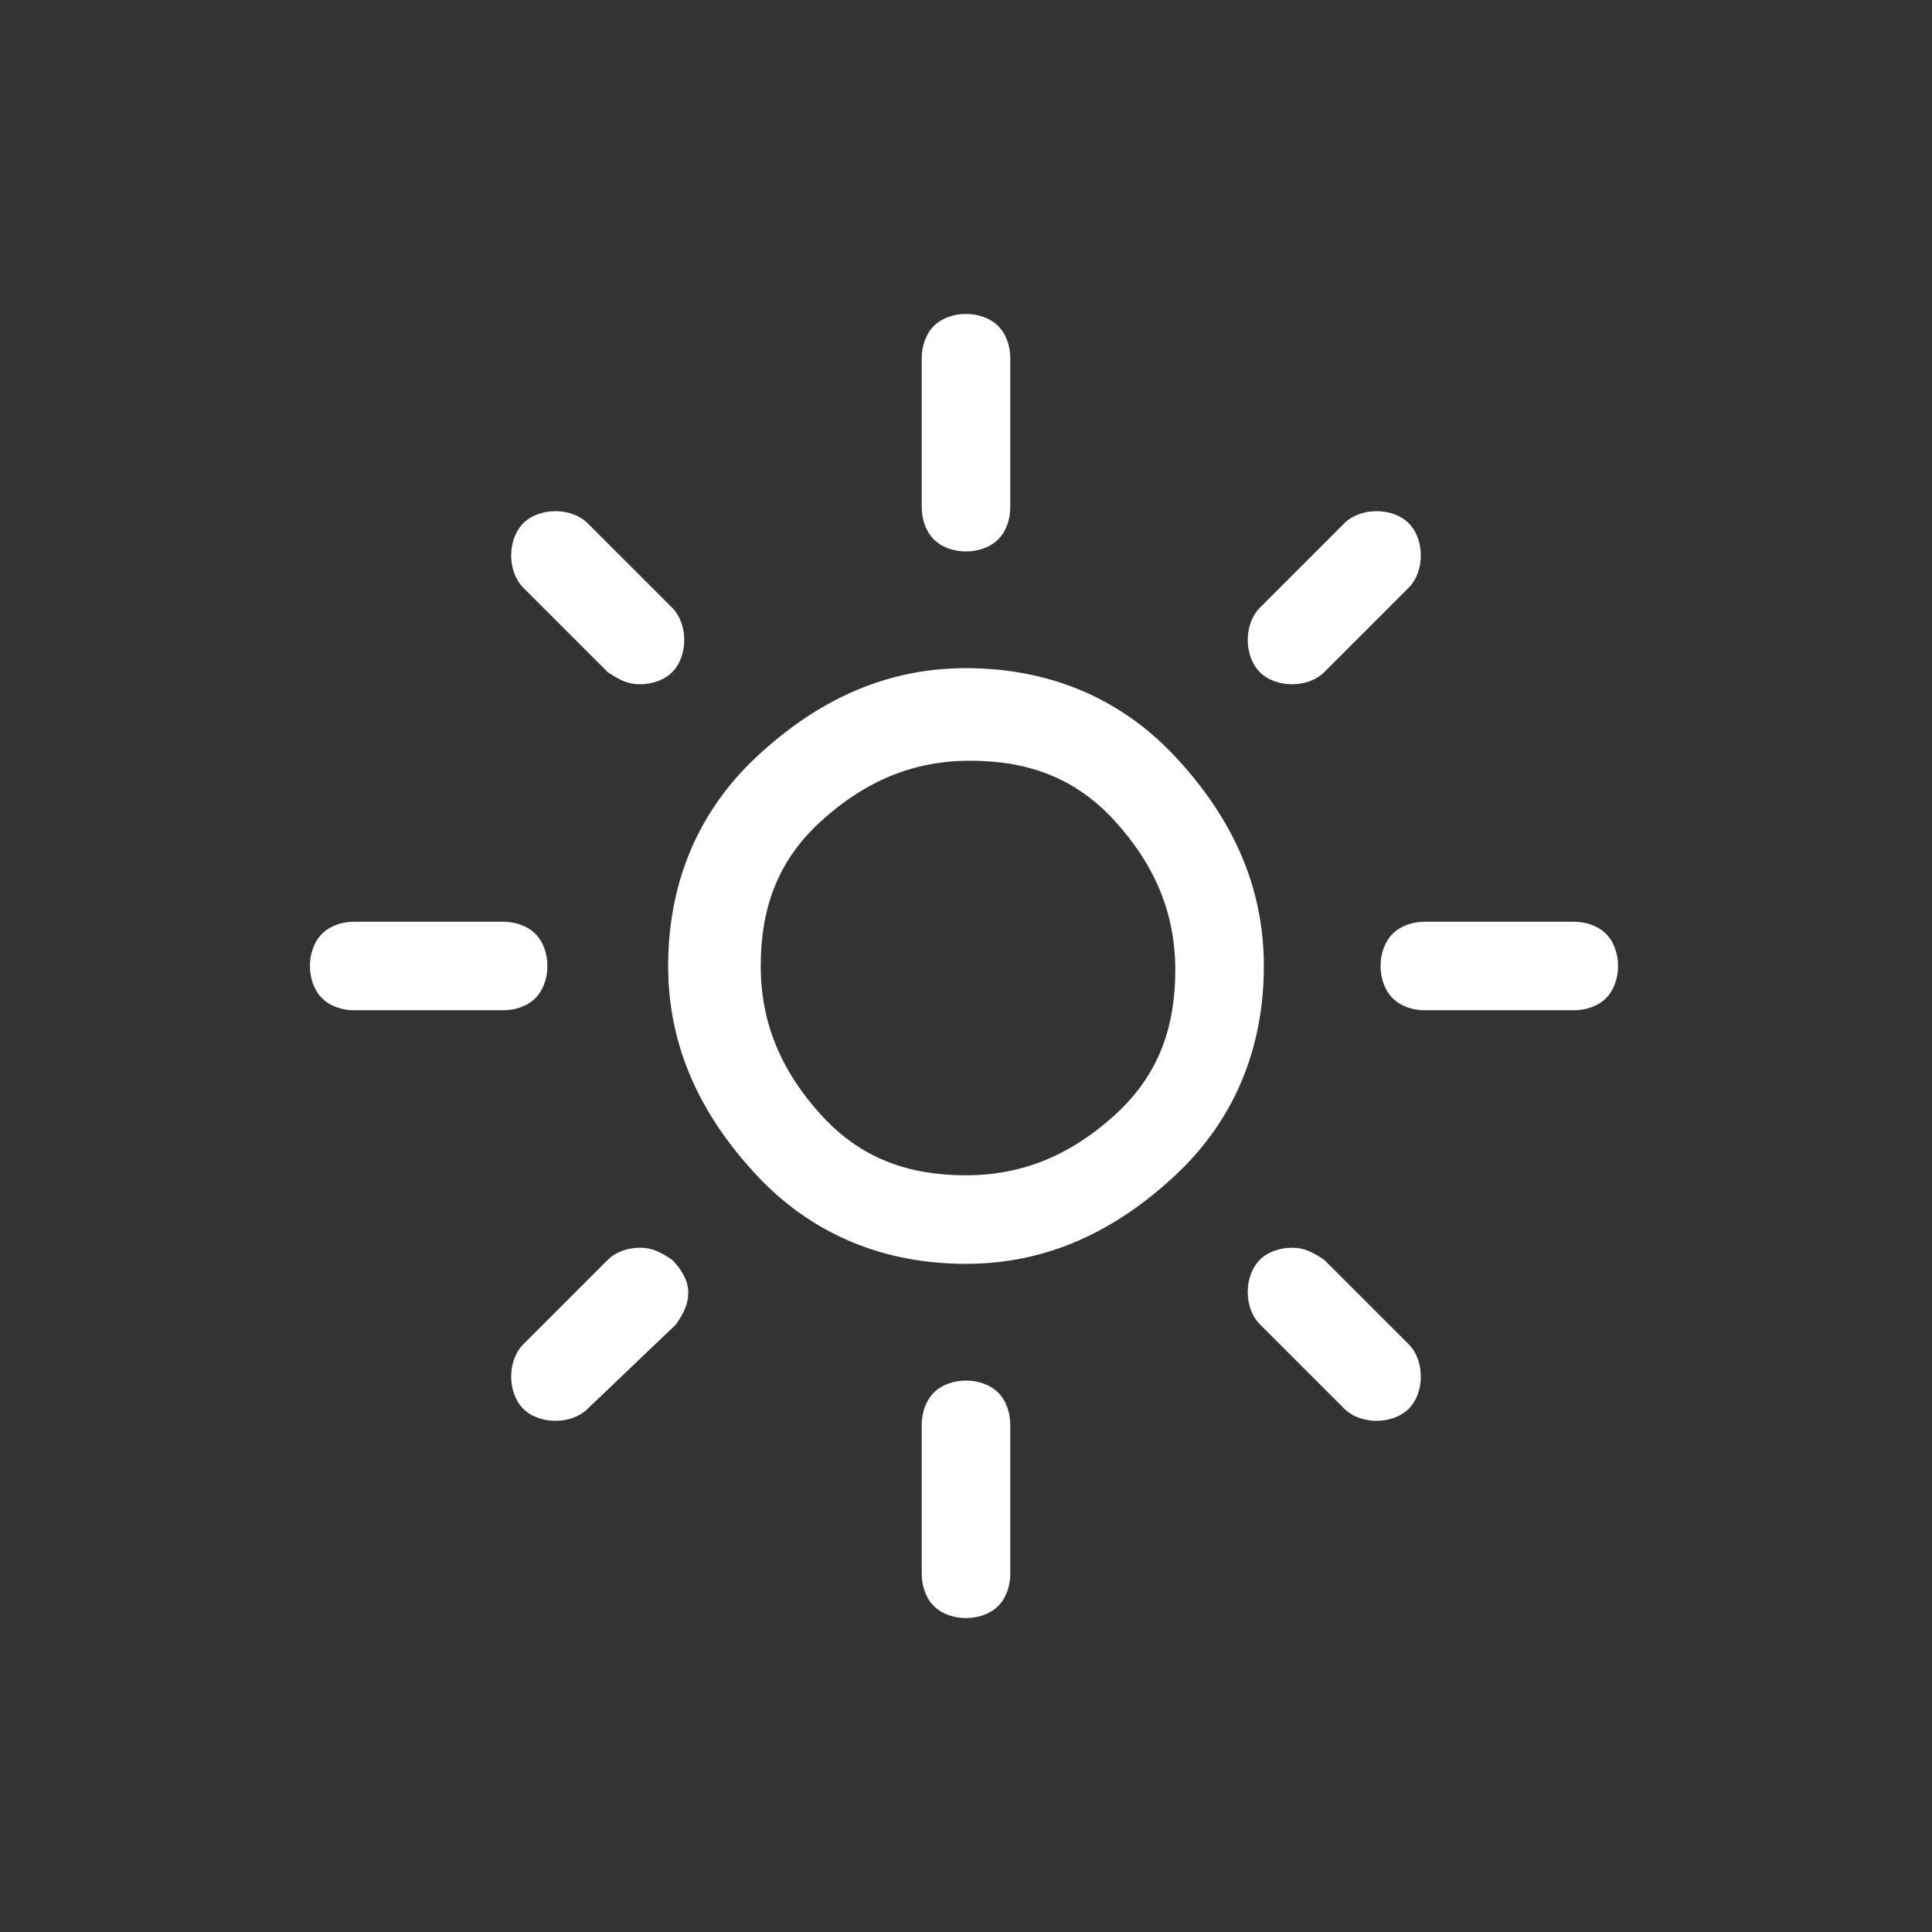 <?xml version="1.0" encoding="utf-8"?>
<!-- Generator: Adobe Illustrator 27.7.0, SVG Export Plug-In . SVG Version: 6.00 Build 0)  -->
<svg version="1.1" id="Capa_2_00000046315788861473360380000017621154802827500198_"
	 xmlns="http://www.w3.org/2000/svg" xmlns:xlink="http://www.w3.org/1999/xlink" x="0px" y="0px" viewBox="0 0 48 48"
	 style="enable-background:new 0 0 48 48;" xml:space="preserve">
<rect x="0" y="0" width="48" height="48" fill="#333333" stroke="none"/>
<style type="text/css">
	.st0{fill:#8DA5D4;}
	.st1{fill:#FFFFFF;}
</style>
<path class="st0" d="M169.4,0L169.4,0c13.3,0,24,10.7,24,24l0,0c0,13.3-10.7,24-24,24l0,0c-13.3,0-24-10.7-24-24l0,0
	C145.4,10.7,156.2,0,169.4,0z"/>
<path class="st1" d="M24,29.2c1.4,0,2.6-0.5,3.7-1.5s1.5-2.2,1.5-3.6s-0.5-2.6-1.5-3.7s-2.2-1.5-3.6-1.5s-2.6,0.5-3.7,1.5
	s-1.5,2.2-1.5,3.6s0.5,2.6,1.5,3.7S22.6,29.2,24,29.2z M24,31.4c-2,0-3.8-0.7-5.2-2.2S16.6,26,16.6,24s0.7-3.8,2.2-5.2
	s3.2-2.2,5.2-2.2s3.8,0.7,5.2,2.2s2.2,3.2,2.2,5.2s-0.7,3.8-2.2,5.2S26,31.4,24,31.4z M8.8,25.1c-0.3,0-0.6-0.1-0.8-0.3
	S7.7,24.3,7.7,24s0.1-0.6,0.3-0.8s0.5-0.3,0.8-0.3h3.7c0.3,0,0.6,0.1,0.8,0.3s0.3,0.5,0.3,0.8s-0.1,0.6-0.3,0.8s-0.5,0.3-0.8,0.3
	C12.5,25.1,8.8,25.1,8.8,25.1z M35.4,25.1c-0.3,0-0.6-0.1-0.8-0.3s-0.3-0.5-0.3-0.8s0.1-0.6,0.3-0.8s0.5-0.3,0.8-0.3h3.7
	c0.3,0,0.6,0.1,0.8,0.3s0.3,0.5,0.3,0.8s-0.1,0.6-0.3,0.8s-0.5,0.3-0.8,0.3H35.4z M24,13.7c-0.3,0-0.6-0.1-0.8-0.3s-0.3-0.5-0.3-0.8
	V8.9c0-0.3,0.1-0.6,0.3-0.8s0.5-0.3,0.8-0.3s0.6,0.1,0.8,0.3s0.3,0.5,0.3,0.8v3.7c0,0.3-0.1,0.6-0.3,0.8S24.3,13.7,24,13.7z
	 M24,40.2c-0.3,0-0.6-0.1-0.8-0.3s-0.3-0.5-0.3-0.8v-3.7c0-0.3,0.1-0.6,0.3-0.8s0.5-0.3,0.8-0.3s0.6,0.1,0.8,0.3s0.3,0.5,0.3,0.8
	v3.7c0,0.3-0.1,0.6-0.3,0.8S24.3,40.2,24,40.2z M15.1,16.7L13,14.6c-0.2-0.2-0.3-0.5-0.3-0.8c0-0.3,0.1-0.6,0.3-0.8
	c0.2-0.2,0.5-0.3,0.8-0.3s0.6,0.1,0.8,0.3l2.1,2.1c0.2,0.2,0.3,0.5,0.3,0.8s-0.1,0.6-0.3,0.8S16.2,17,15.9,17S15.4,16.9,15.1,16.7
	L15.1,16.7z M33.4,35l-2.1-2.1c-0.2-0.2-0.3-0.5-0.3-0.8s0.1-0.6,0.3-0.8c0.2-0.2,0.5-0.3,0.8-0.3c0.3,0,0.5,0.1,0.8,0.3l2.1,2.1
	c0.2,0.2,0.3,0.5,0.3,0.8c0,0.3-0.1,0.6-0.3,0.8c-0.2,0.2-0.5,0.3-0.8,0.3S33.6,35.2,33.4,35L33.4,35z M31.3,16.7
	c-0.2-0.2-0.3-0.5-0.3-0.8s0.1-0.6,0.3-0.8l2.1-2.1c0.2-0.2,0.5-0.3,0.8-0.3c0.3,0,0.6,0.1,0.8,0.3c0.2,0.2,0.3,0.5,0.3,0.8
	s-0.1,0.6-0.3,0.8l-2.1,2.1c-0.2,0.2-0.5,0.3-0.8,0.3S31.5,16.9,31.3,16.7L31.3,16.7z M13,35c-0.2-0.2-0.3-0.5-0.3-0.8
	s0.1-0.6,0.3-0.8l2.1-2.1c0.2-0.2,0.5-0.3,0.8-0.3c0.3,0,0.5,0.1,0.8,0.3c0.2,0.2,0.4,0.5,0.4,0.8s-0.1,0.5-0.3,0.8L14.6,35
	c-0.2,0.2-0.5,0.3-0.8,0.3C13.5,35.3,13.2,35.2,13,35L13,35z"/>
</svg>
